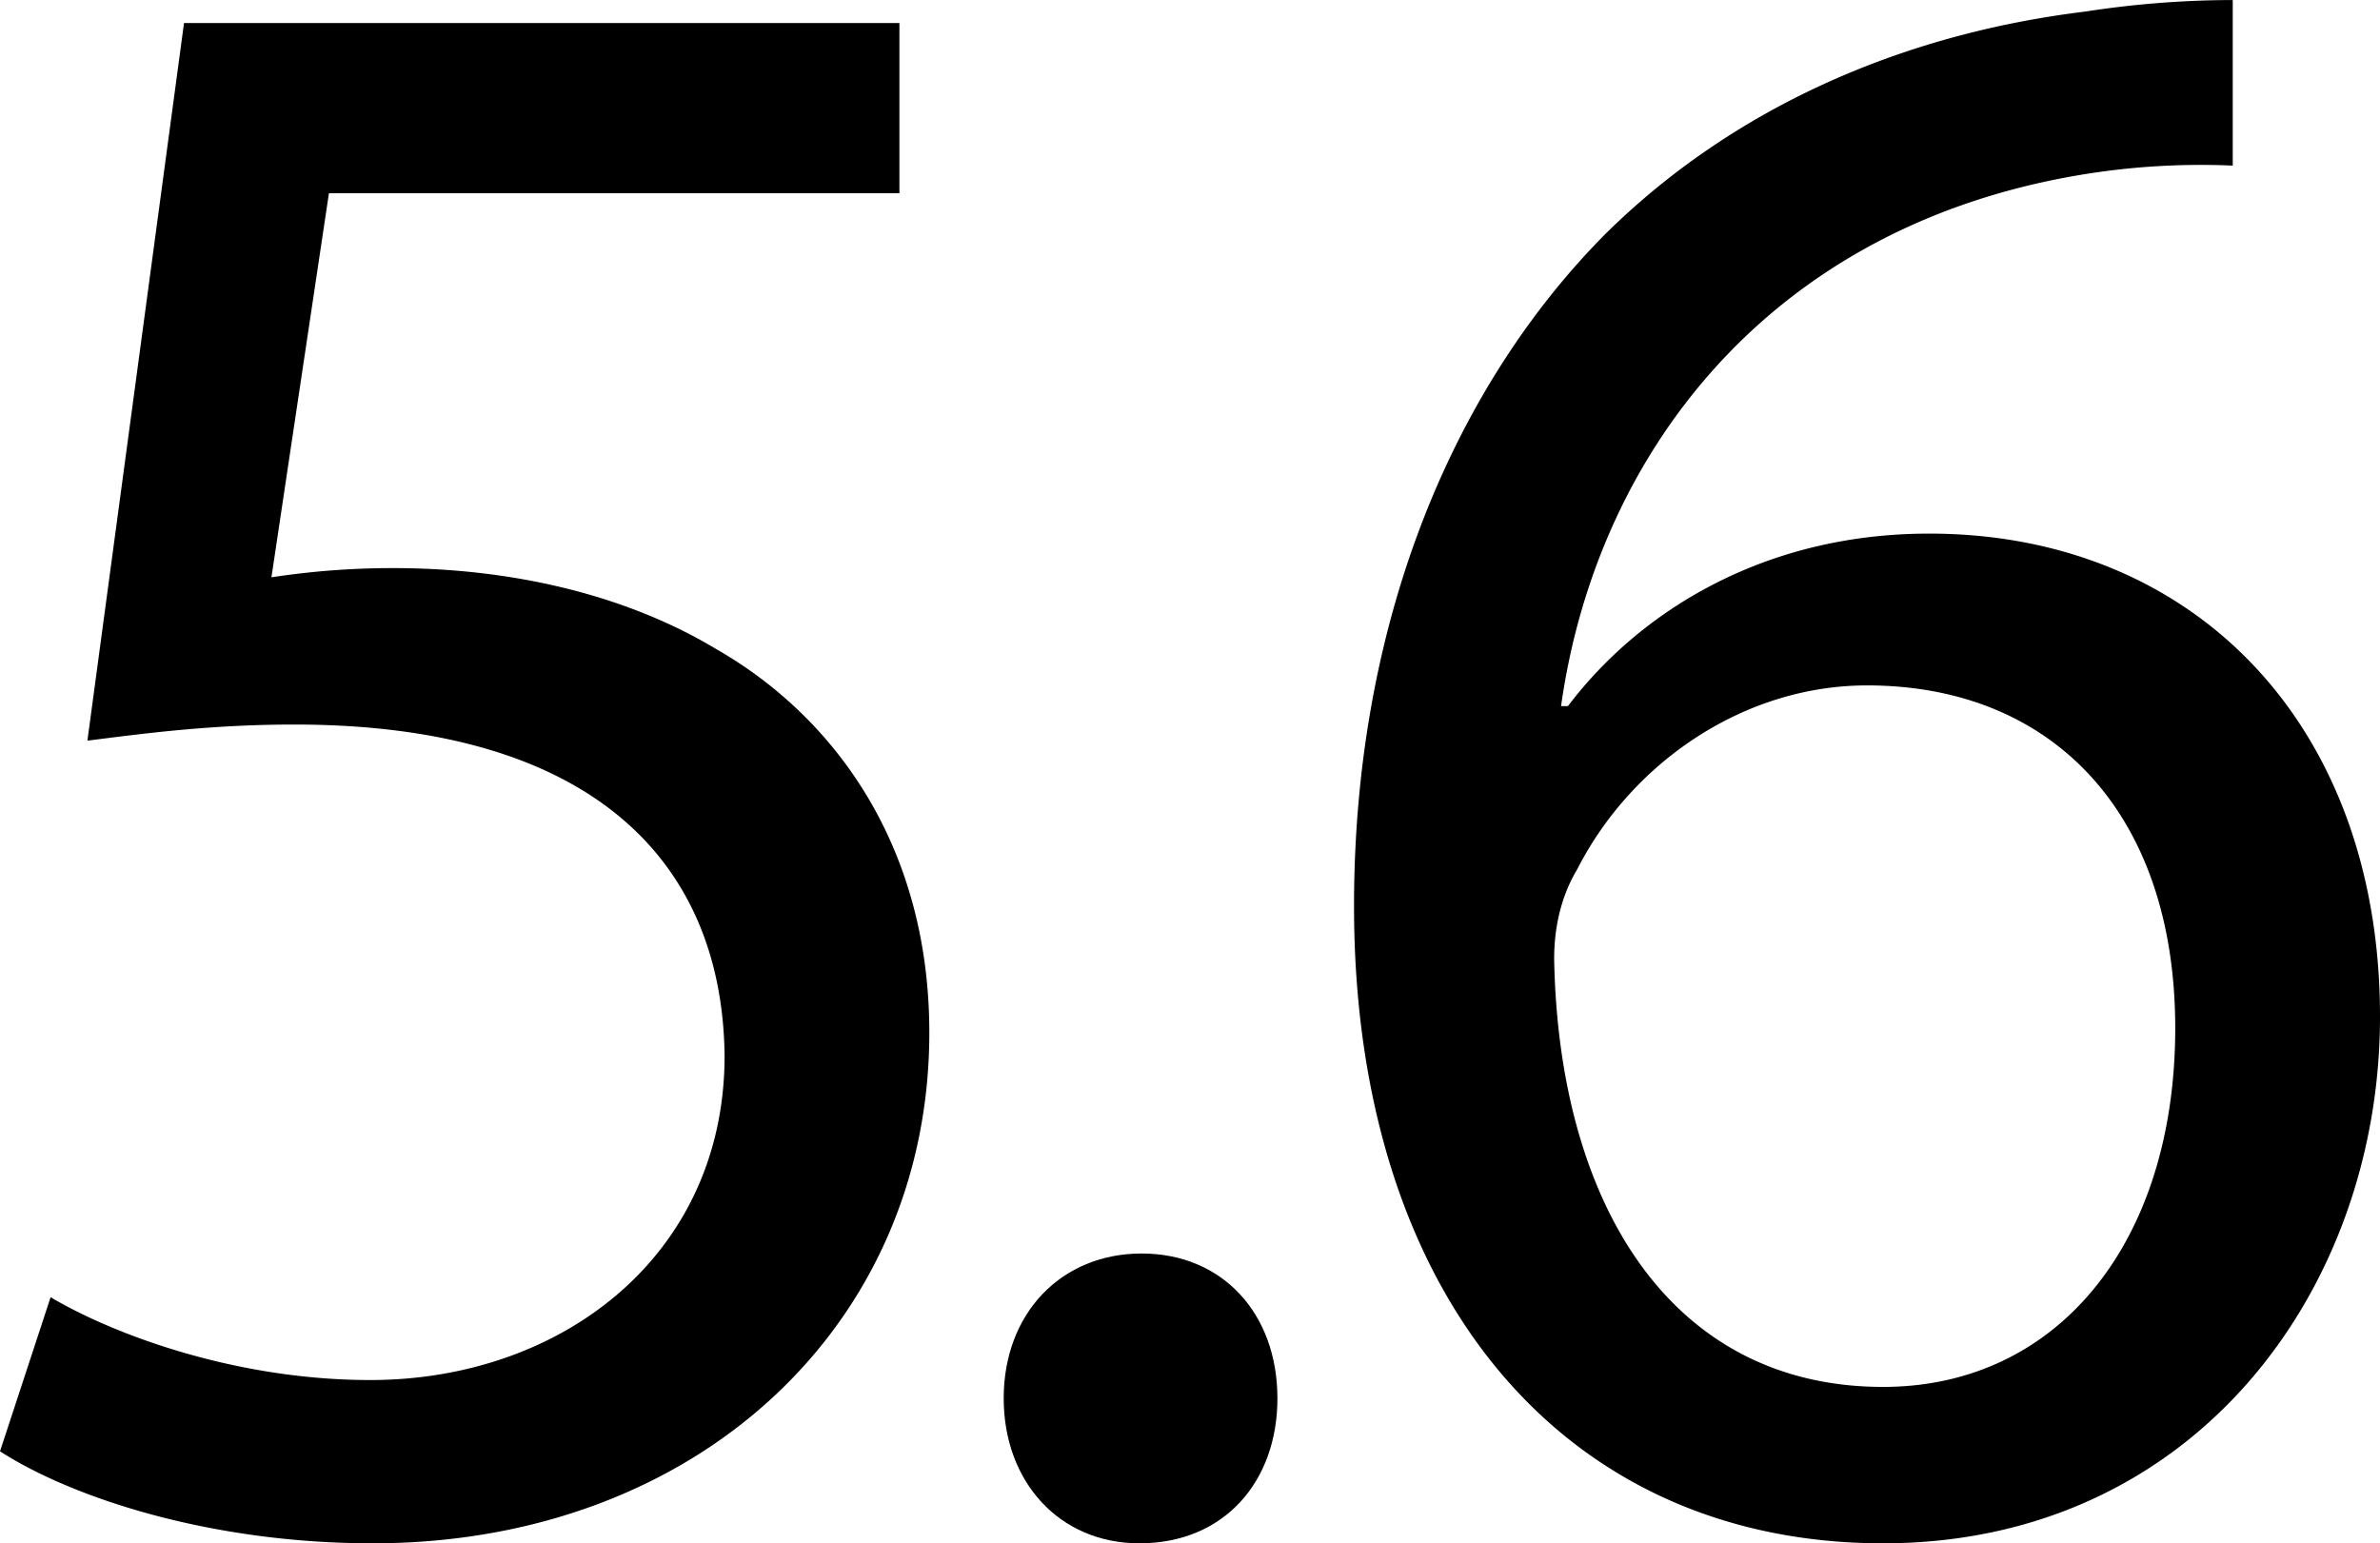 <svg id="Calque_1" data-name="Calque 1" xmlns="http://www.w3.org/2000/svg" viewBox="0 0 620.79 402.6"><title>Numeric 5</title><path d="M234.8,50.39H86L71,150.59a208.51,208.51,0,0,1,31.8-2.4c30,0,60,6.6,84,21,30.6,17.4,55.8,51,55.8,100.2,0,76.2-60.6,133.2-145.2,133.2-42.6,0-78.6-12-97.2-24l13.2-40.2C29.6,348,61.4,360,96.8,360c49.8,0,92.4-32.41,92.4-84.61C188.6,225,155,189,77,189c-22.2,0-39.6,2.4-54,4.2L48.2,6H234.8Z" transform="translate(-0.2 0.01)"/><path d="M262,364.79c0-22.2,15-37.8,36-37.8s35.4,15.6,35.4,37.8c0,21.6-13.8,37.8-36,37.8C276.39,402.59,262,386.39,262,364.79Z" transform="translate(-0.2 0.01)"/><path d="M582.58,43.19a190.69,190.69,0,0,0-39.6,2.4c-82.8,13.8-126.6,74.4-135.6,138.6h1.8c18.6-24.6,51-45,94.2-45,69,0,117.61,49.8,117.61,126,0,71.4-48.61,137.4-129.61,137.4-83.4,0-138-64.8-138-166.2,0-76.8,27.6-137.4,66-175.8C451.78,28.79,495,9,544.18,3a253.6,253.6,0,0,1,38.4-3Zm-15,225c0-55.8-31.8-89.4-80.4-89.4-31.8,0-61.2,19.8-75.6,48-3.6,6-6,13.8-6,23.4,1.2,64.2,30.6,111.6,85.8,111.6C537,361.79,567.58,324,567.58,268.19Z" transform="translate(-0.2 0.01)"/></svg>